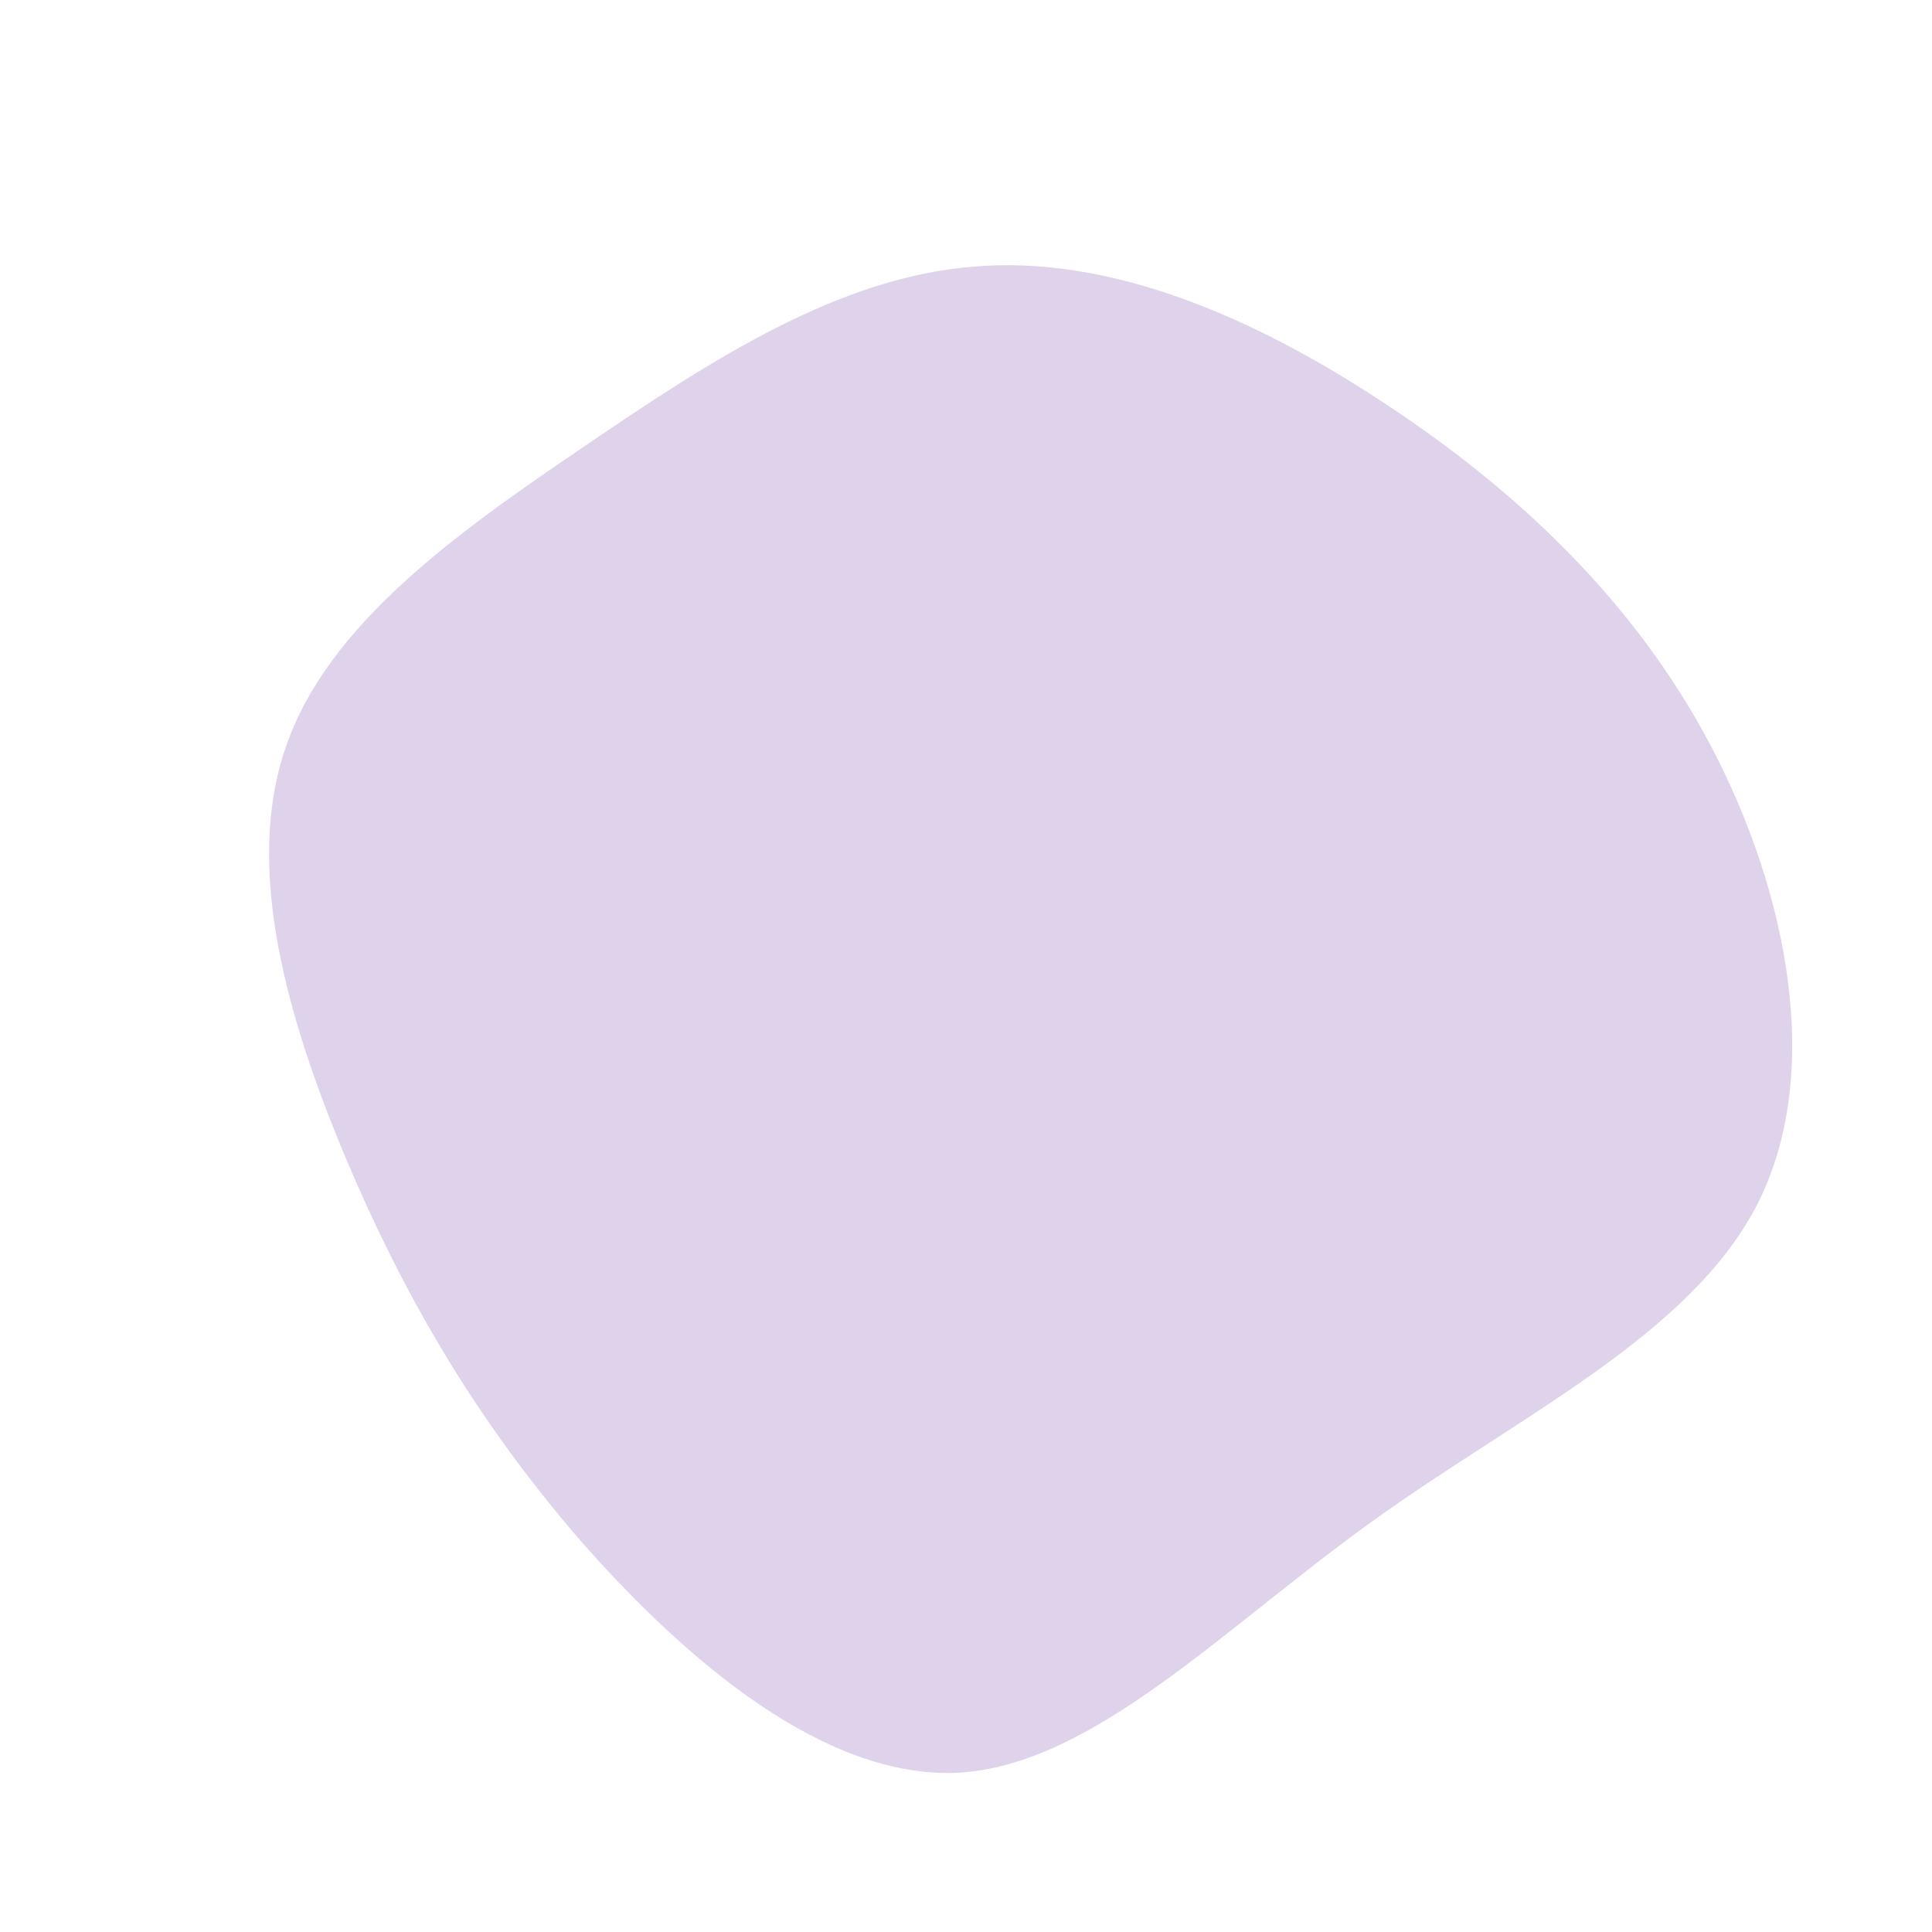 <?xml version="1.0" standalone="no"?>
<svg viewBox="0 0 200 200" xmlns="http://www.w3.org/2000/svg">
  <path fill="#DFD3EB" d="M43.1,-58.4C56.7,-49.5,69.1,-38,77.1,-22.8C85.1,-7.6,88.8,11.2,81.9,24.7C74.9,38.3,57.3,46.5,41.9,57.6C26.5,68.7,13.2,82.6,-0.6,83.5C-14.5,84.3,-28.9,72,-39.9,59.5C-50.8,46.9,-58.2,34.1,-64.2,19.9C-70.2,5.6,-74.8,-10.1,-70.4,-22.7C-66.1,-35.3,-52.8,-44.8,-39.5,-53.8C-26.3,-62.8,-13.2,-71.3,0.8,-72.4C14.8,-73.6,29.6,-67.3,43.1,-58.4Z" transform="translate(100 100)" />
</svg>
